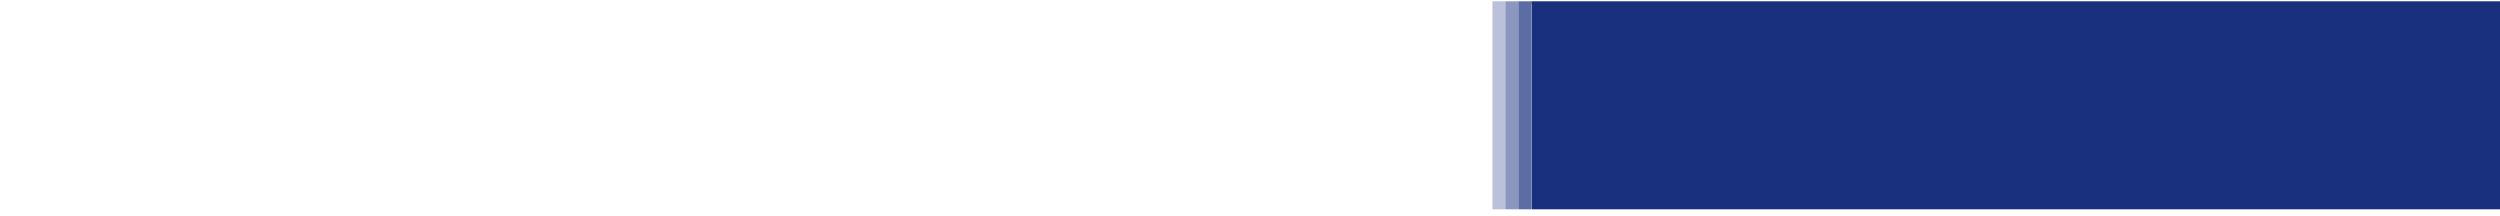 <svg width="1923" height="166" viewBox="0 0 1923 166" fill="none" xmlns="http://www.w3.org/2000/svg">
<rect x="1178" y="1" width="745" height="160" fill="#18307E"/>
<g filter="url(#filter0_d_390_2)">
<rect x="3" y="1" width="1175" height="160" fill="white"/>
</g>
<rect x="1168" y="1" width="10" height="160" fill="#18307E" fill-opacity="0.7"/>
<rect x="1158" y="1" width="10" height="160" fill="#18307E" fill-opacity="0.5"/>
<rect x="1148" y="1" width="10" height="160" fill="#18307E" fill-opacity="0.3"/>
<rect x="613" y="56" width="300" height="50" fill="white"/>
<defs>
<filter id="filter0_d_390_2" x="0" y="0" width="1181" height="166" filterUnits="userSpaceOnUse" color-interpolation-filters="sRGB">
<feFlood flood-opacity="0" result="BackgroundImageFix"/>
<feColorMatrix in="SourceAlpha" type="matrix" values="0 0 0 0 0 0 0 0 0 0 0 0 0 0 0 0 0 0 127 0" result="hardAlpha"/>
<feOffset dy="2"/>
<feGaussianBlur stdDeviation="1.5"/>
<feComposite in2="hardAlpha" operator="out"/>
<feColorMatrix type="matrix" values="0 0 0 0 0 0 0 0 0 0 0 0 0 0 0 0 0 0 0.08 0"/>
<feBlend mode="normal" in2="BackgroundImageFix" result="effect1_dropShadow_390_2"/>
<feBlend mode="normal" in="SourceGraphic" in2="effect1_dropShadow_390_2" result="shape"/>
</filter>
</defs>
</svg>
